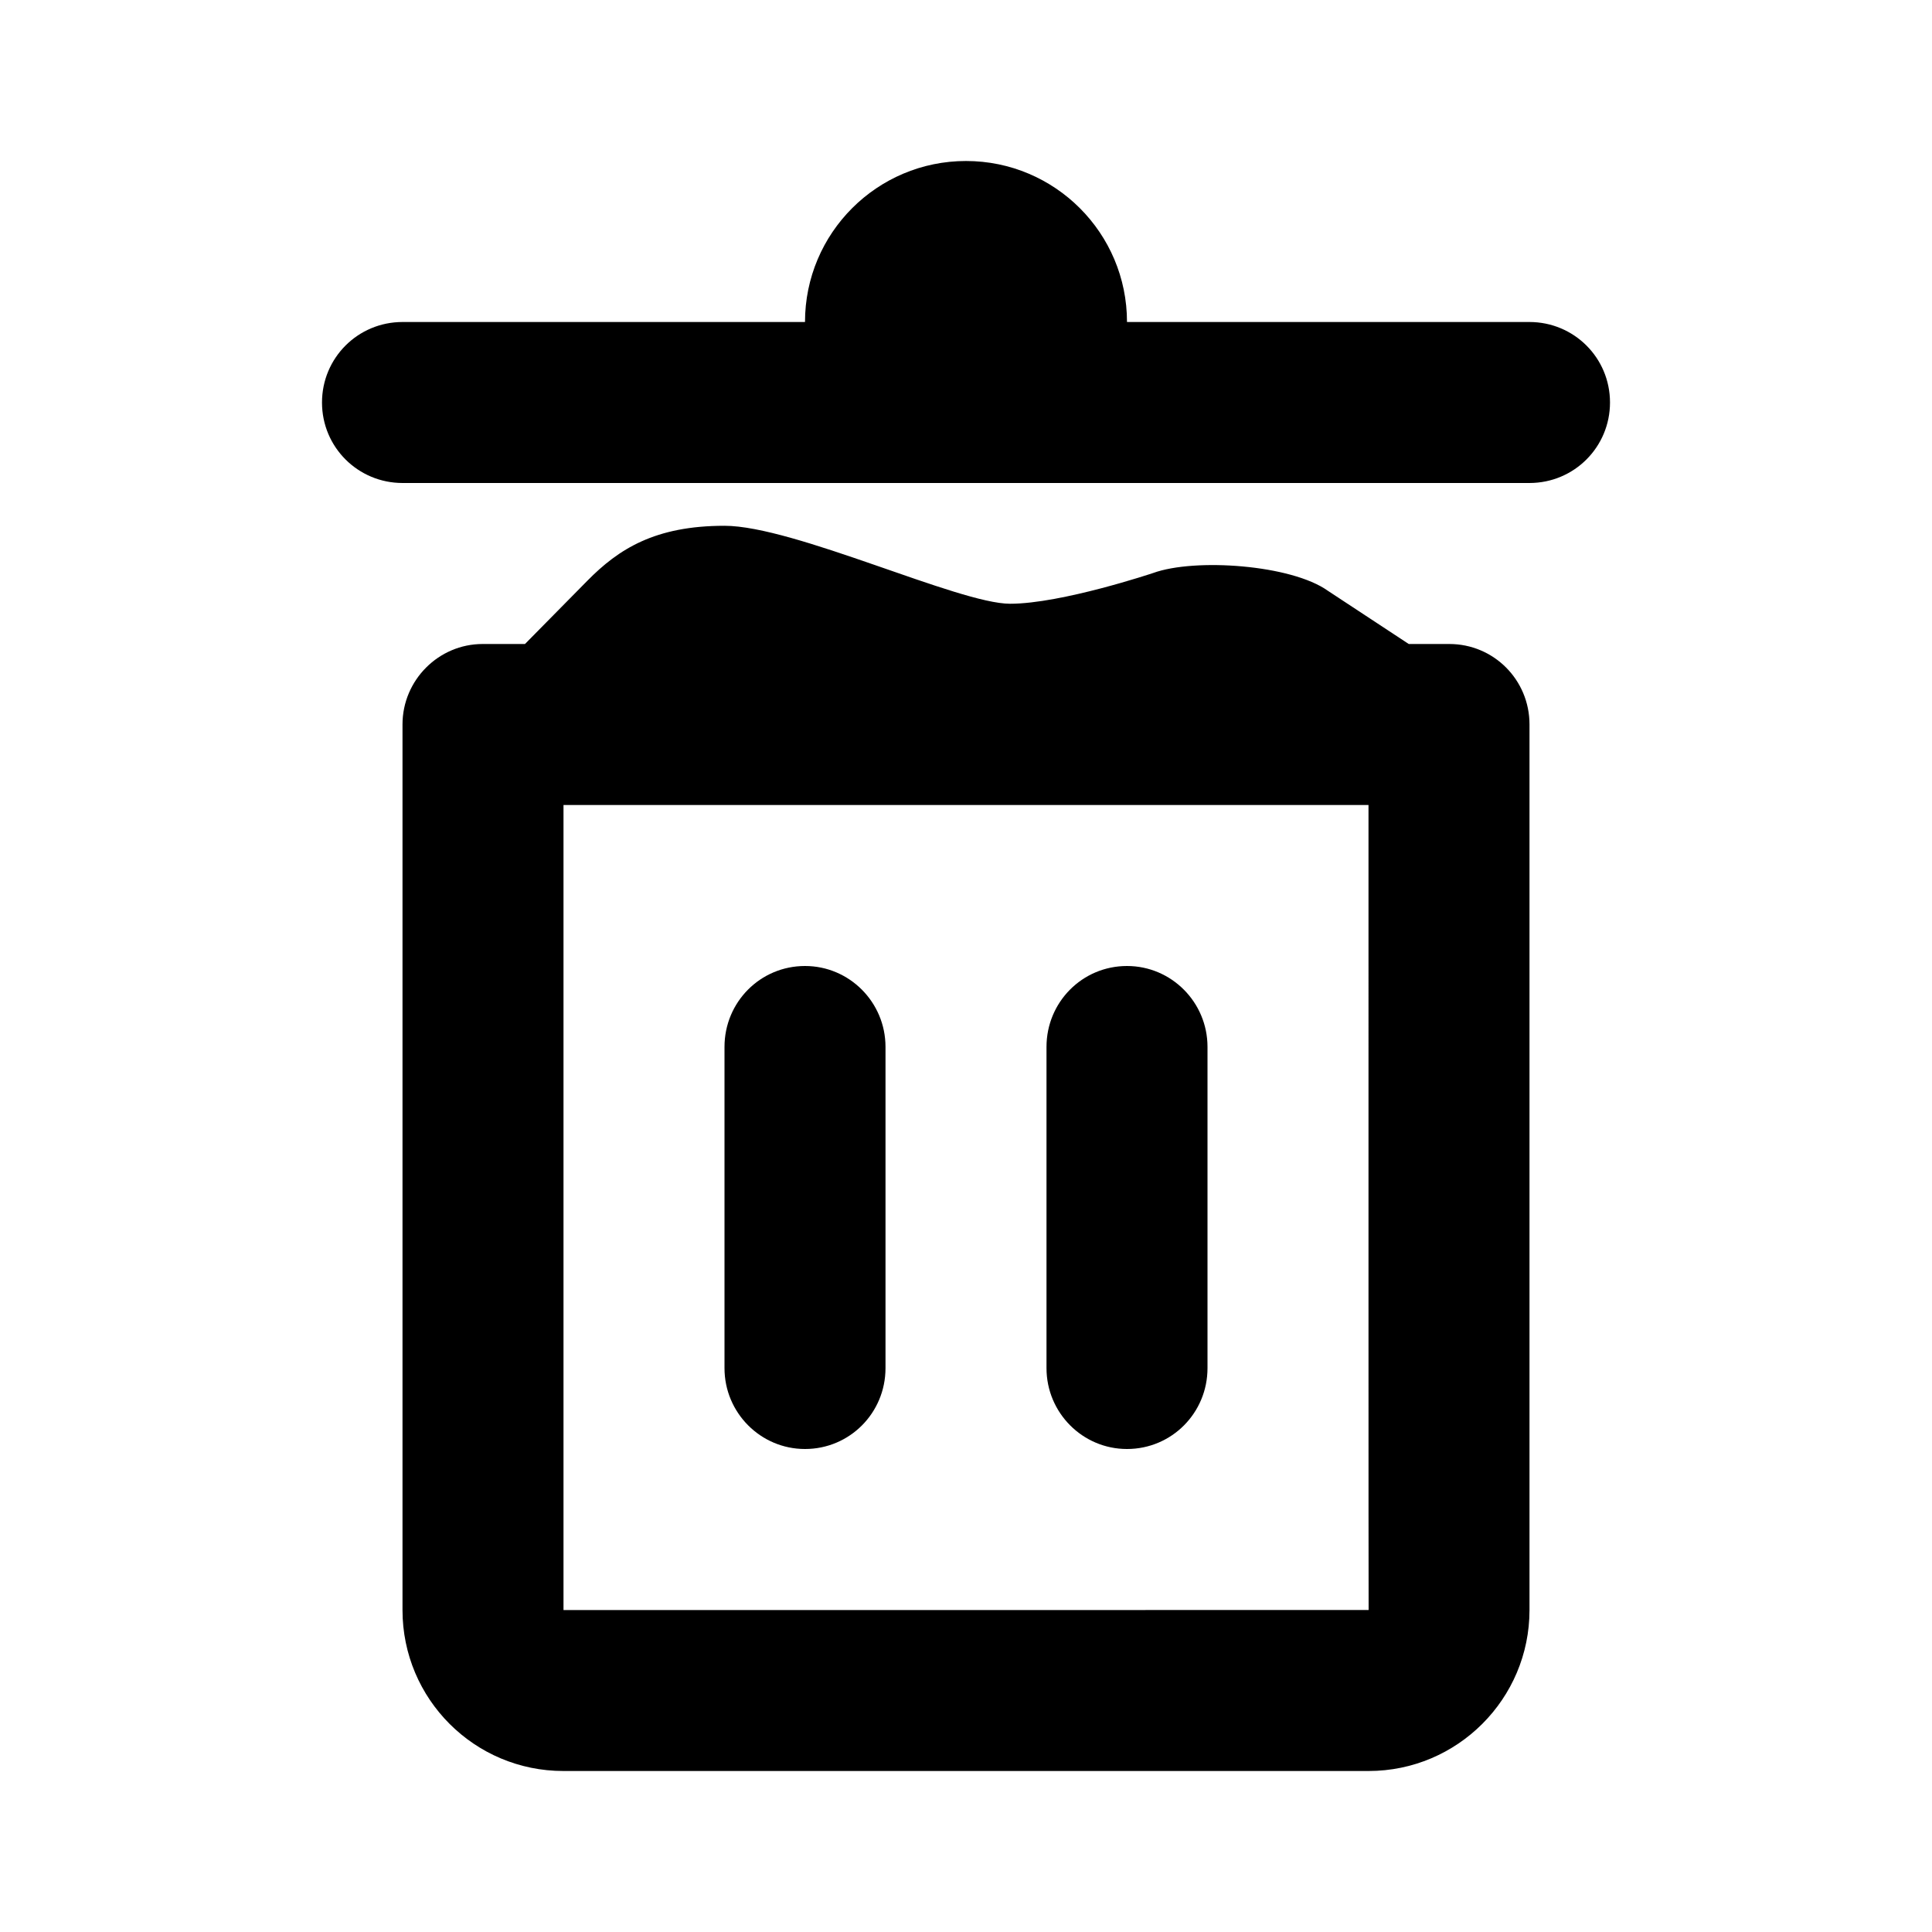<?xml version="1.0" encoding="UTF-8"?>
<svg width="48px" height="48px" viewBox="0 0 48 48" version="1.1" xmlns="http://www.w3.org/2000/svg" xmlns:xlink="http://www.w3.org/1999/xlink">
    <!-- Generator: Sketch 43.2 (39069) - http://www.bohemiancoding.com/sketch -->
    <title>theicons.co/svg/ui-16</title>
    <desc>Created with Sketch.</desc>
    <defs></defs>
    <g id="The-Icons" stroke="none" stroke-width="1" fill="none" fill-rule="evenodd">
        <path d="M14,40.001 C14,40.003 34.003,40 34.003,40 C33.999,40 34,25.423 34,20 L14,20 L14,40.001 Z M38,18 L38,40.001 C38,42.209 36.206,44 34.003,44 L13.997,44 C11.789,44 10,42.213 10,40.001 L10,18 C10,16.895 10.9,16 11.991,16 L13.043,16 L14.591,14.43 C15.369,13.64 16.272,13.063 18,13.063 C19.728,13.063 23.818,15 25.095,15 C26.371,15 28.65,14.236 28.65,14.236 C29.687,13.86 32.085,14.03 32.991,14.678 L35,16 L36.009,16 C37.108,16 38,16.888 38,18 Z M20,8 C20,5.791 21.791,4 24,4 C26.209,4 28,5.791 28,8 L37.998,8 C39.104,8 40,8.888 40,10 C40,11.105 39.111,12 37.998,12 L10.002,12 C8.896,12 8,11.112 8,10 C8,8.895 8.889,8 10.002,8 L20,8 Z M18,26.009 C18,24.899 18.888,24 20,24 C21.105,24 22,24.902 22,26.009 L22,33.991 C22,35.101 21.112,36 20,36 C18.895,36 18,35.098 18,33.991 L18,26.009 Z M26,26.009 C26,24.899 26.888,24 28,24 C29.105,24 30,24.902 30,26.009 L30,33.991 C30,35.101 29.112,36 28,36 C26.895,36 26,35.098 26,33.991 L26,26.009 Z" id="Combined-Shape" fill="#000000" fill-rule="nonzero"></path>
    </g>
</svg>